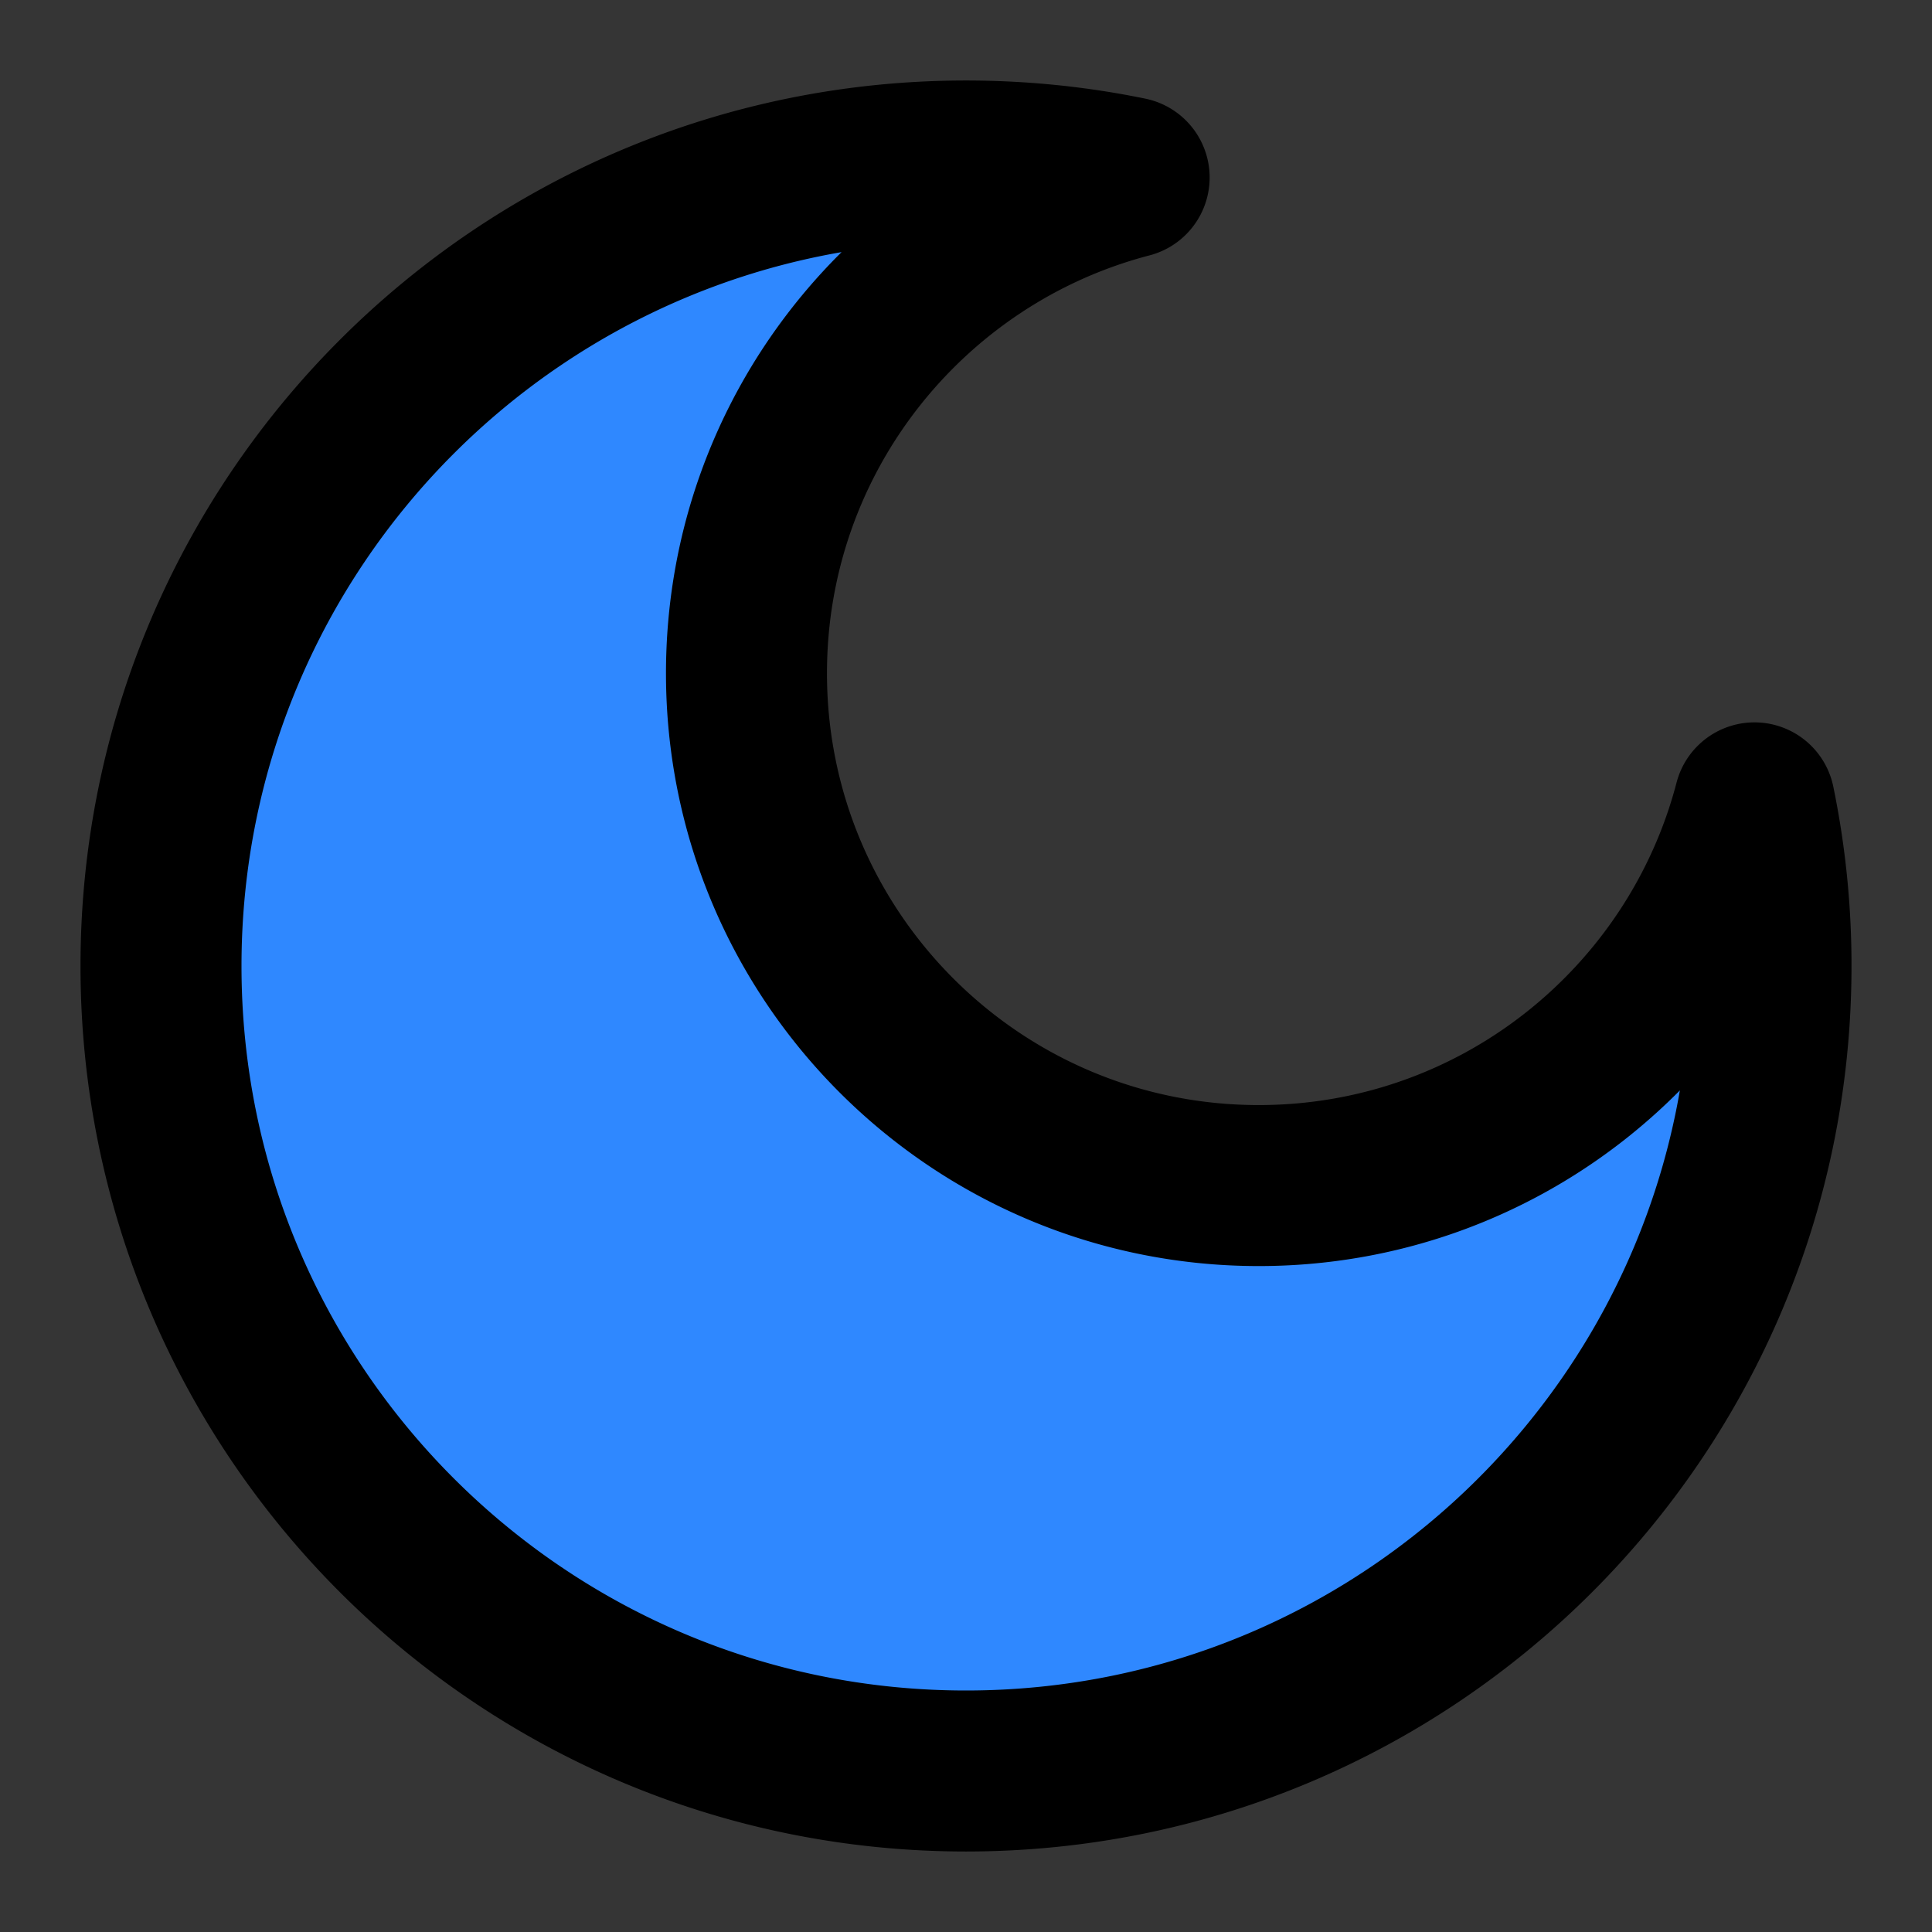 <svg width="800" height="800" viewBox="0 0 48 48" fill="none" xmlns="http://www.w3.org/2000/svg"><rect x="0" y="0" width="48" height="48" fill="#333333" stroke="none"/><path fill="#fff" fill-opacity=".01" d="M0 0h48v48H0z"/><path d="M28.053 4.41c-5.47 1.427-9.507 6.4-9.507 12.317 0 7.03 5.698 12.728 12.727 12.728 5.916 0 10.89-4.038 12.316-9.508A20 20 0 0 1 44 24c0 11.046-8.954 20-20 20S4 35.046 4 24 12.954 4 24 4c1.389 0 2.744.141 4.053.41Z" fill="#2F88FF" stroke="#000" stroke-width="4" stroke-linejoin="round"/></svg>